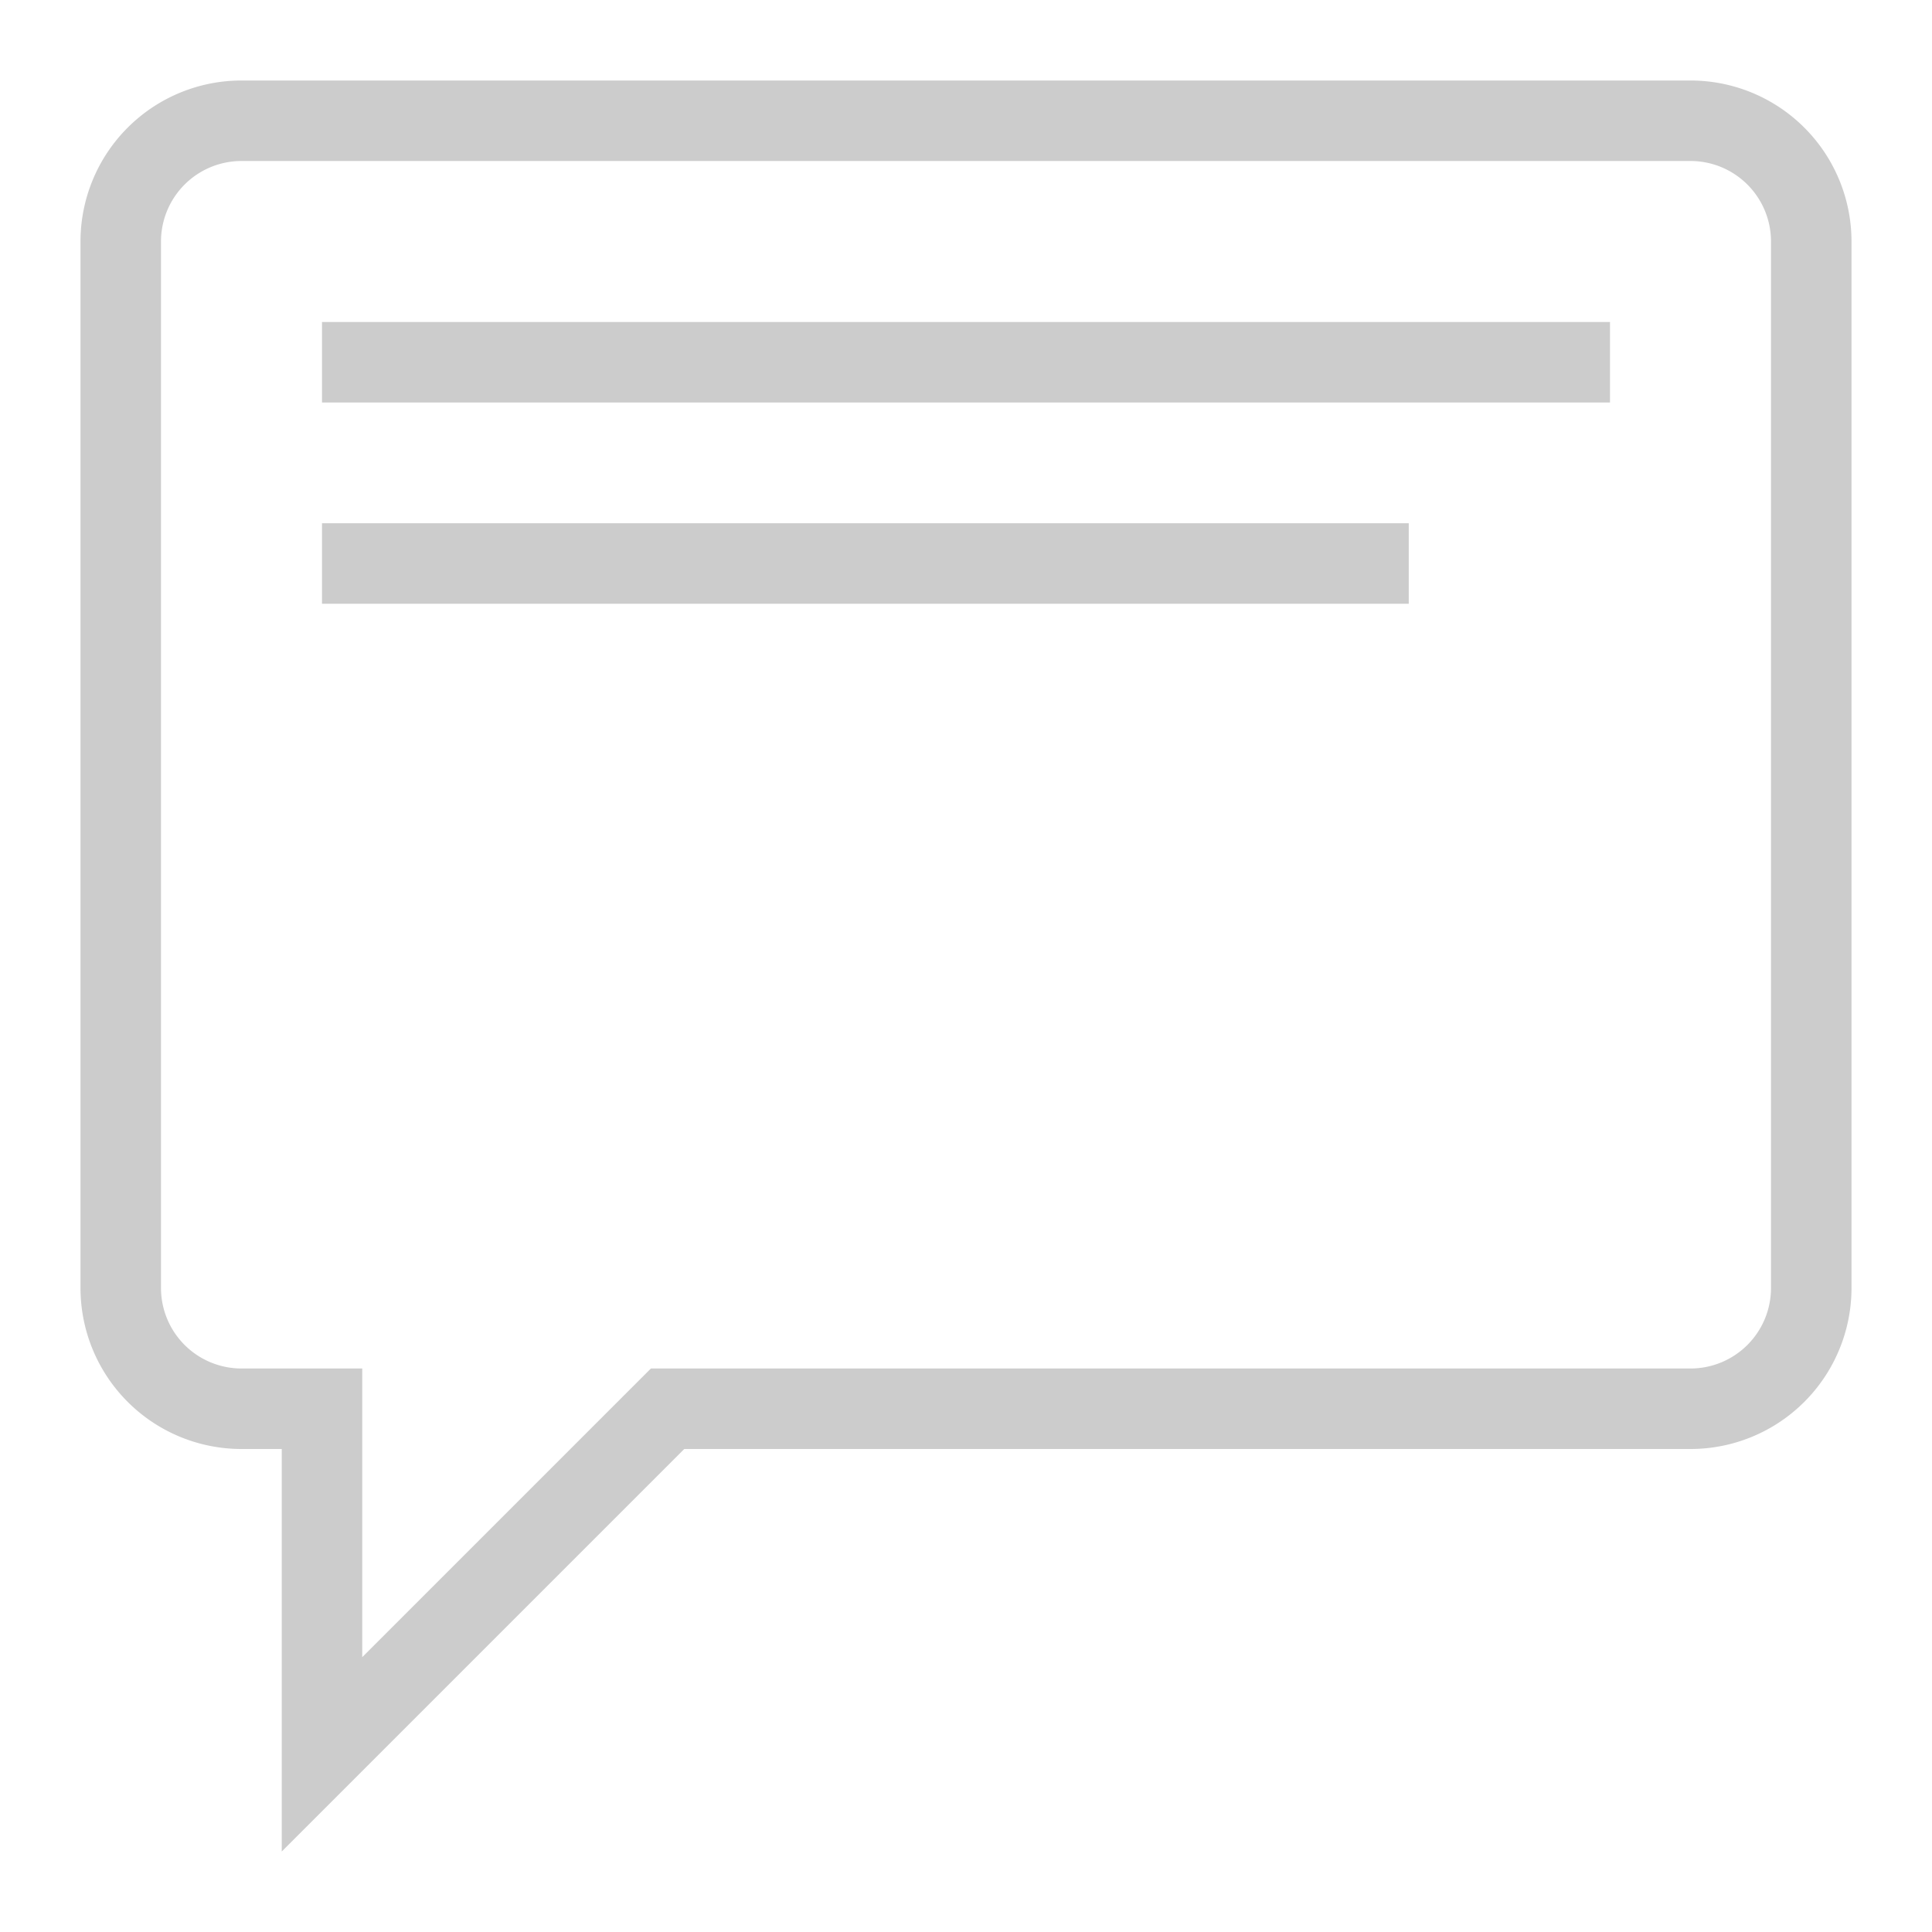 <svg xmlns="http://www.w3.org/2000/svg" viewBox="0 0 384 384"><defs><style>.cls-1{isolation:isolate;}.cls-2{fill:#ccc;mix-blend-mode:multiply;}</style></defs><title>comentarios-light</title><g class="cls-1"><g id="Elementos"><g id="Comentarios"><g id="light"><path class="cls-2" d="M336,16H48A32,32,0,0,0,16,48V256a32,32,0,0,0,32,32h8v80l80-80H336a32,32,0,0,0,32-32V48A32,32,0,0,0,336,16Zm16,240a16,16,0,0,1-16,16H129.37L72,329.37V272H48a16,16,0,0,1-16-16V48A16,16,0,0,1,48,32H336a16,16,0,0,1,16,16Z"/><rect class="cls-2" x="64" y="64" width="256" height="16"/><rect class="cls-2" x="64" y="104" width="216" height="16"/></g></g></g></g></svg>